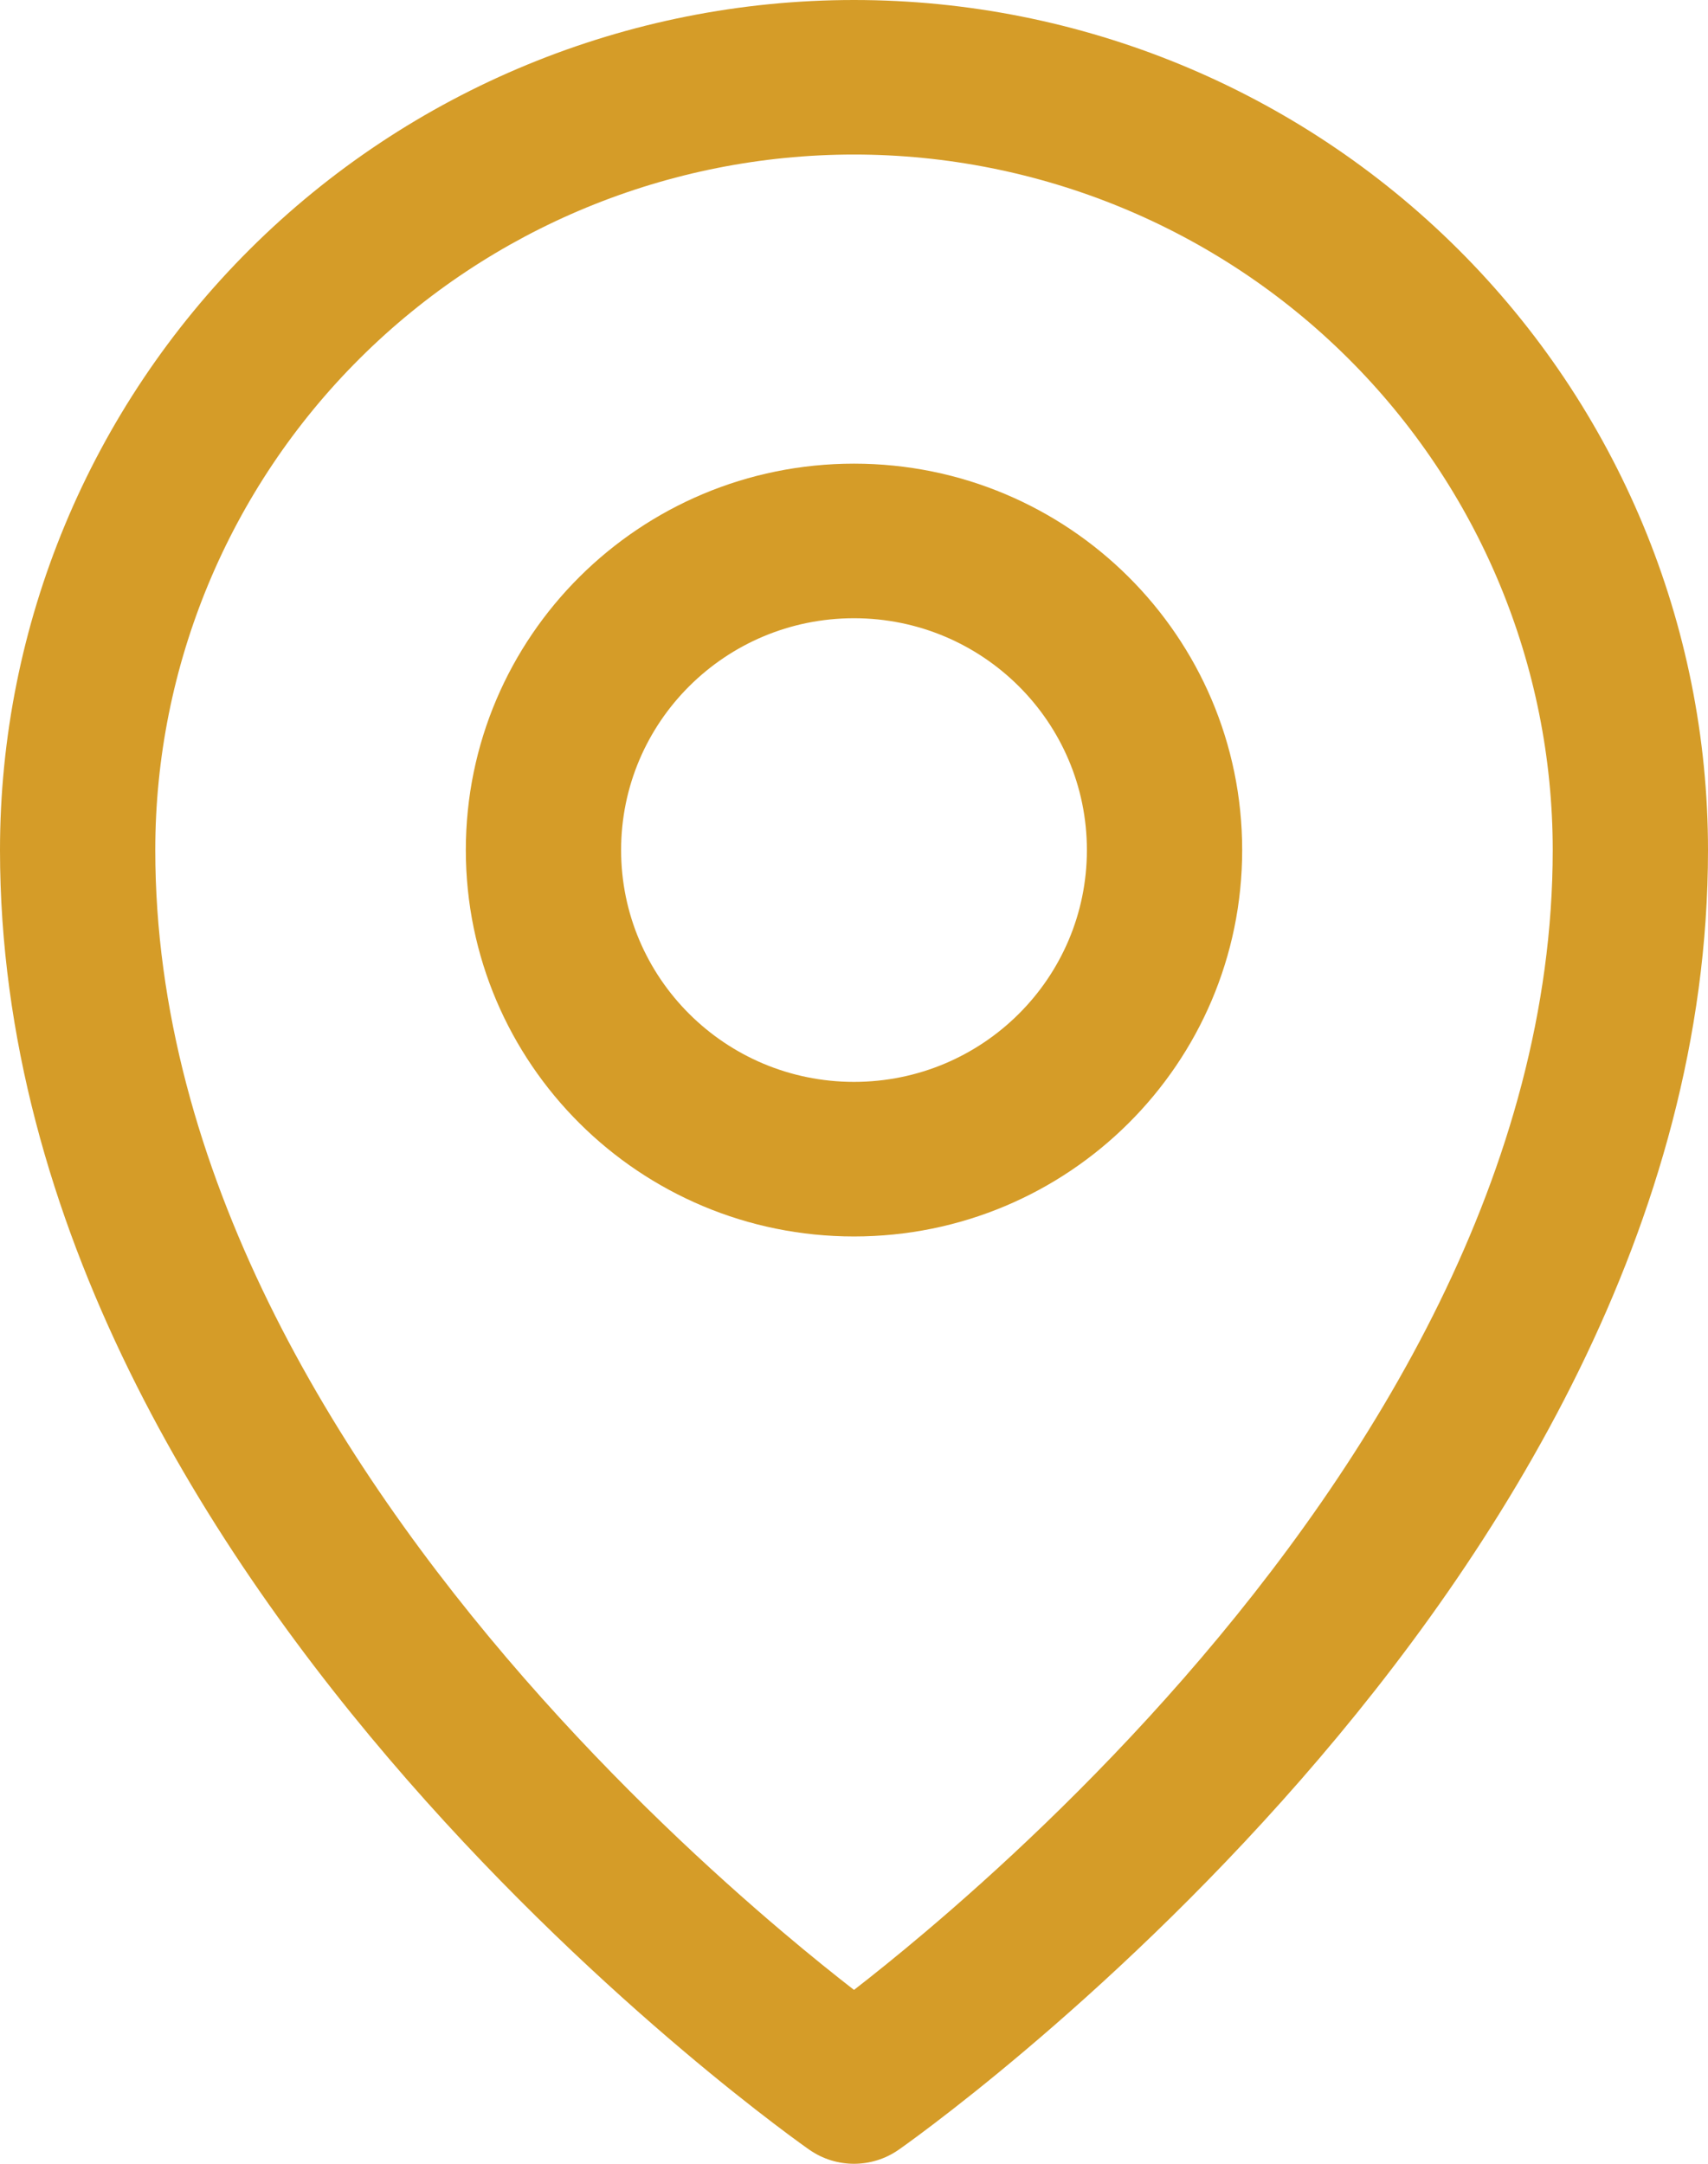 <svg width="45" height="57" viewBox="0 0 45 57" fill="none" xmlns="http://www.w3.org/2000/svg">
<path fill-rule="evenodd" clip-rule="evenodd" d="M22.5 16.286C19.111 16.286 16.364 19.02 16.364 22.393C16.364 25.766 19.111 28.5 22.5 28.5C25.889 28.5 28.636 25.766 28.636 22.393C28.636 19.02 25.889 16.286 22.5 16.286ZM12.273 22.393C12.273 16.772 16.852 12.214 22.5 12.214C28.148 12.214 32.727 16.772 32.727 22.393C32.727 28.015 28.148 32.572 22.5 32.572C16.852 32.572 12.273 28.015 12.273 22.393Z" fill="#D59C28"/>
<path fill-rule="evenodd" clip-rule="evenodd" d="M22.5 4.071C17.618 4.071 12.935 6.002 9.483 9.438C6.03 12.874 4.091 17.534 4.091 22.393C4.091 30.821 8.82 38.495 13.816 44.214C16.29 47.045 18.768 49.327 20.629 50.901C21.365 51.524 22.001 52.033 22.5 52.42C22.999 52.033 23.635 51.524 24.371 50.901C26.232 49.327 28.71 47.045 31.184 44.214C36.18 38.495 40.909 30.821 40.909 22.393C40.909 17.534 38.97 12.874 35.517 9.438C32.065 6.002 27.382 4.071 22.5 4.071ZM22.5 54.965C21.327 56.633 21.326 56.632 21.326 56.632L21.324 56.631L21.319 56.627L21.304 56.617L21.252 56.58C21.208 56.549 21.145 56.503 21.064 56.445C20.903 56.328 20.671 56.157 20.379 55.934C19.795 55.49 18.968 54.84 17.979 54.003C16.005 52.333 13.37 49.908 10.729 46.886C5.498 40.899 0 32.287 0 22.393C0 16.454 2.371 10.758 6.59 6.559C10.81 2.359 16.533 0 22.5 0C28.467 0 34.19 2.359 38.41 6.559C42.63 10.758 45 16.454 45 22.393C45 32.287 39.502 40.899 34.271 46.886C31.63 49.908 28.995 52.333 27.021 54.003C26.032 54.84 25.205 55.49 24.621 55.934C24.329 56.157 24.097 56.328 23.936 56.445C23.855 56.503 23.792 56.549 23.748 56.58L23.696 56.617L23.681 56.627L23.676 56.631L23.674 56.632C23.674 56.632 23.673 56.633 22.5 54.965ZM22.5 54.965L23.674 56.632C22.97 57.123 22.03 57.123 21.326 56.632L22.5 54.965Z" fill="#D59C28"/>
</svg>
